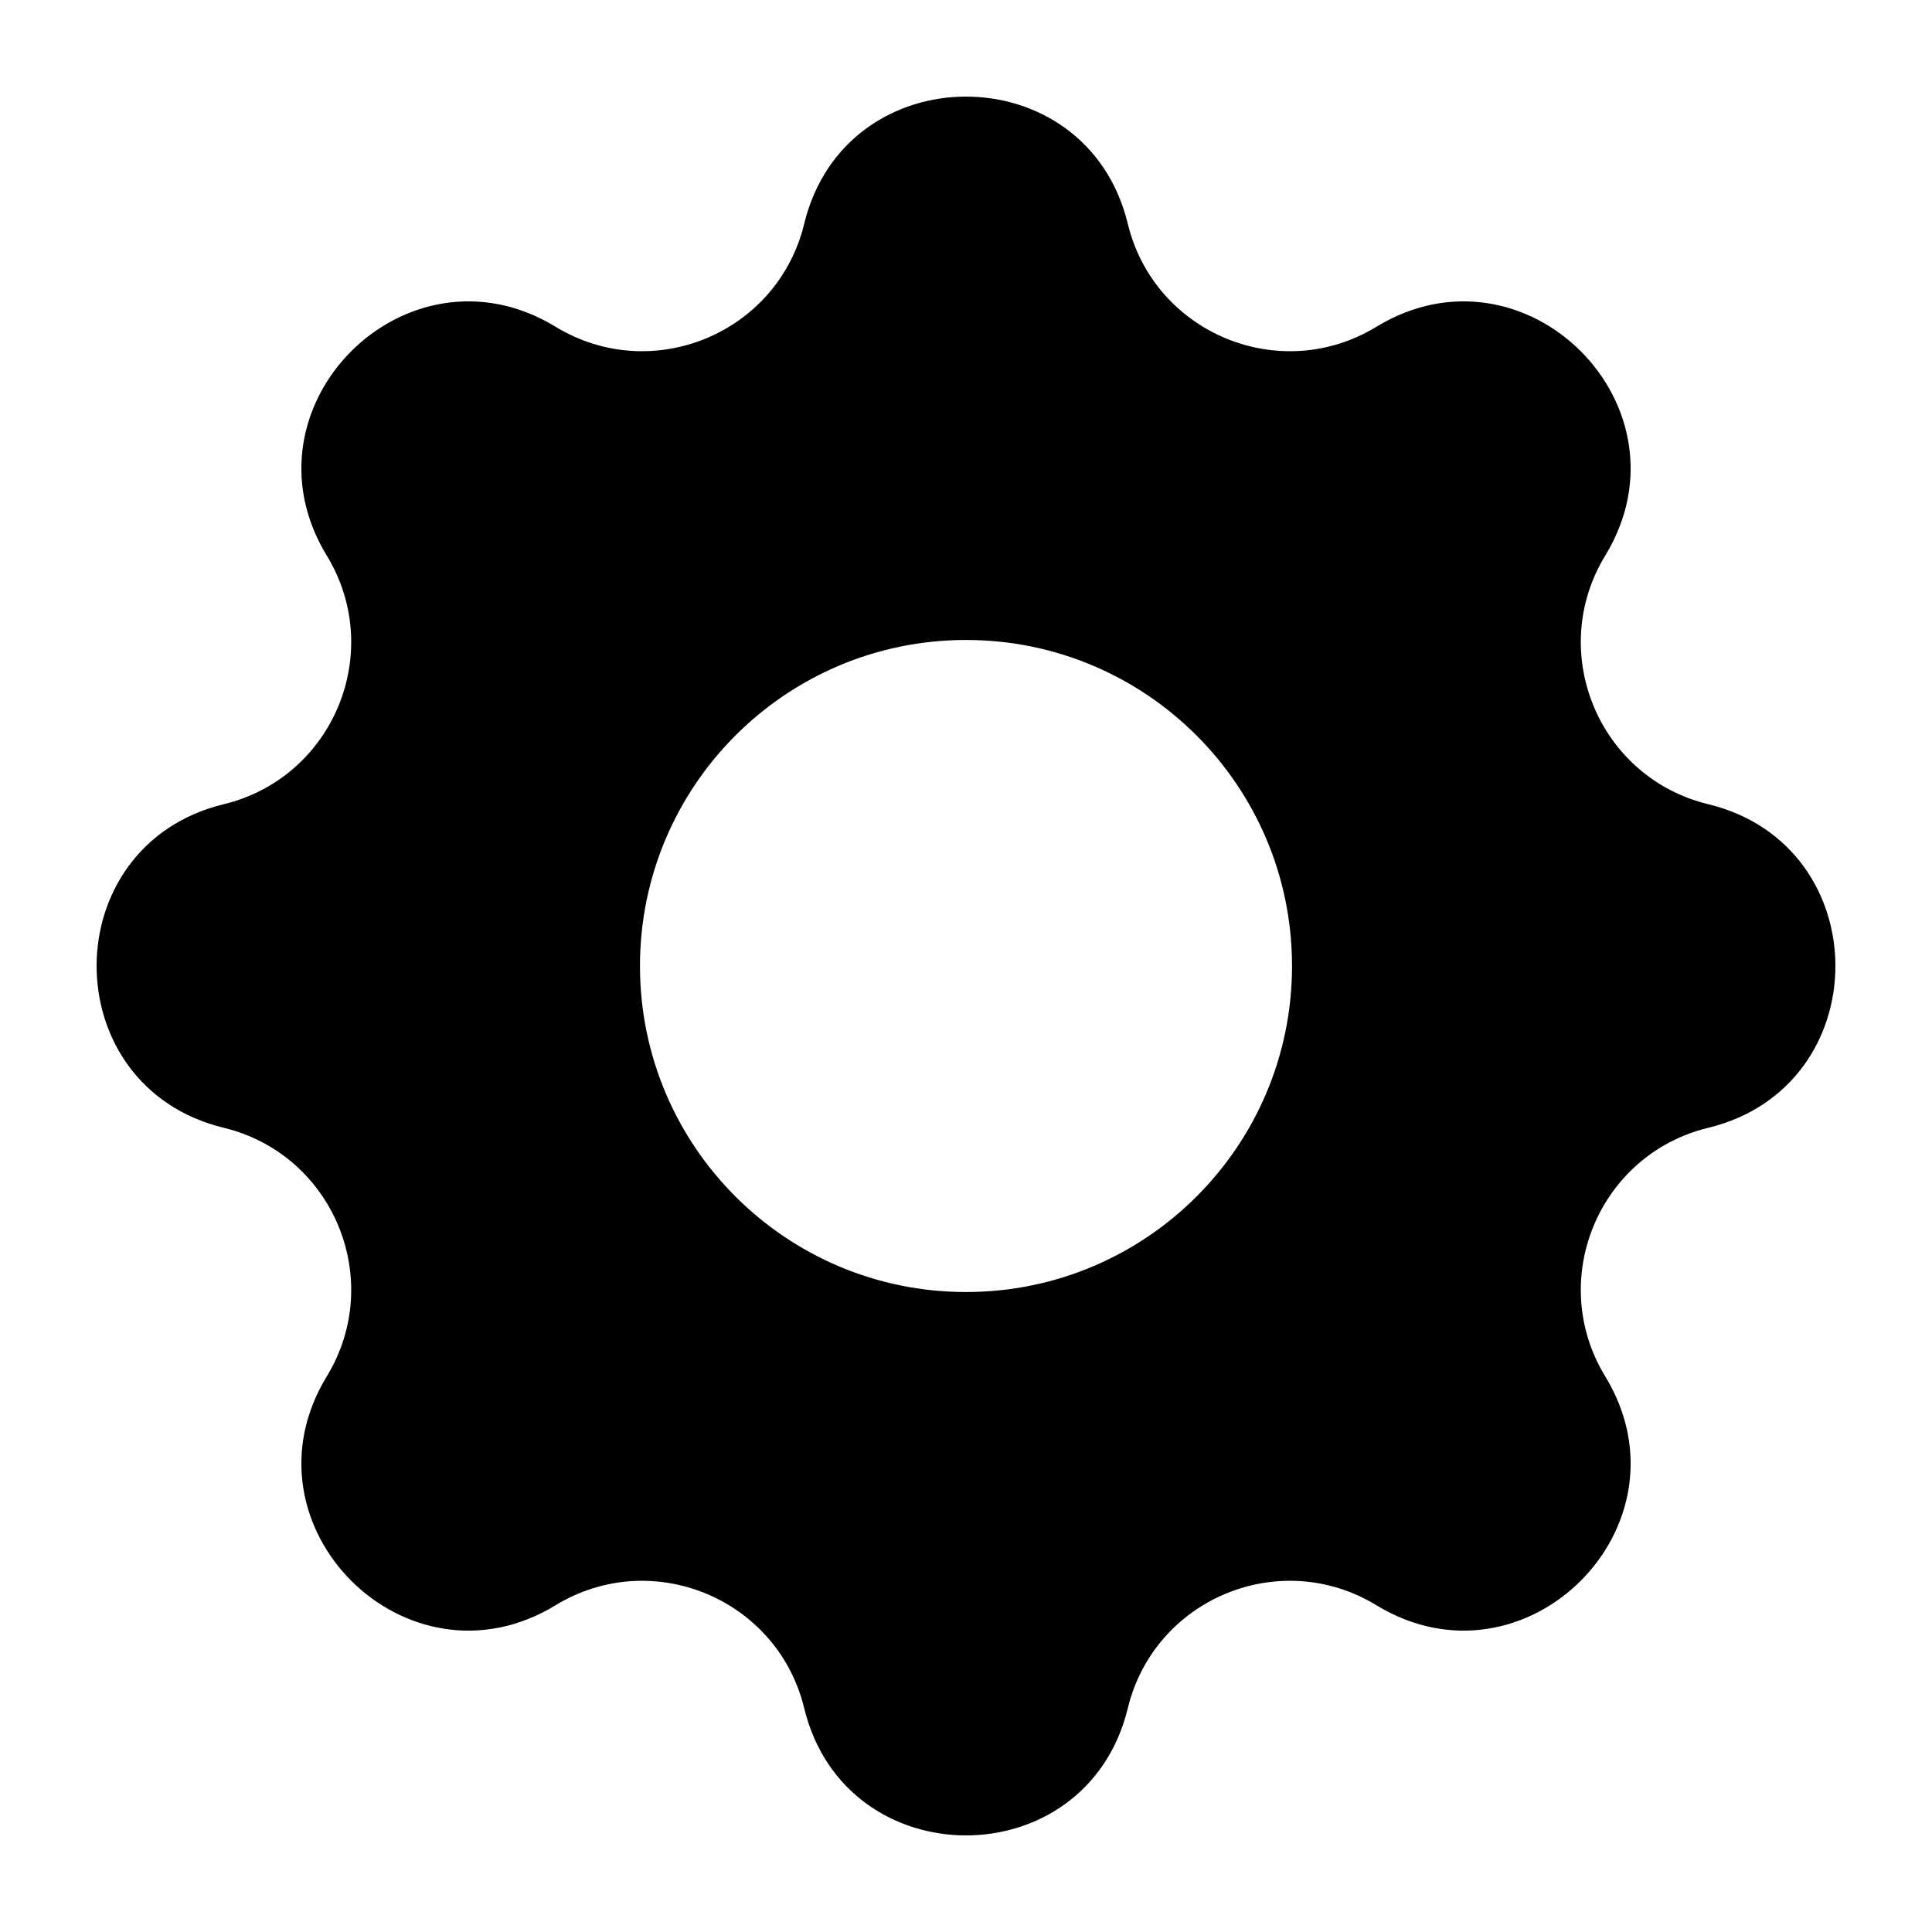 <svg width="20" height="20" viewBox="0 0 20 20" fill="none" xmlns="http://www.w3.org/2000/svg">
<path fill-rule="evenodd" clip-rule="evenodd" d="M11.675 2.317C11.249 0.561 8.751 0.561 8.325 2.317C8.049 3.452 6.749 3.99 5.752 3.383C4.209 2.442 2.442 4.209 3.383 5.752C3.99 6.749 3.452 8.049 2.317 8.325C0.561 8.751 0.561 11.249 2.317 11.675C3.452 11.951 3.99 13.251 3.383 14.248C2.442 15.791 4.209 17.558 5.752 16.617C6.749 16.01 8.049 16.548 8.325 17.683C8.751 19.439 11.249 19.439 11.675 17.683C11.951 16.548 13.251 16.01 14.248 16.617C15.791 17.558 17.558 15.791 16.617 14.248C16.01 13.251 16.548 11.951 17.683 11.675C19.439 11.249 19.439 8.751 17.683 8.325C16.548 8.049 16.01 6.749 16.617 5.752C17.558 4.209 15.791 2.442 14.248 3.383C13.251 3.99 11.951 3.452 11.675 2.317ZM10 13.375C11.864 13.375 13.375 11.864 13.375 10C13.375 8.136 11.864 6.625 10 6.625C8.136 6.625 6.625 8.136 6.625 10C6.625 11.864 8.136 13.375 10 13.375Z" fill="#currentColor"/>
</svg>
